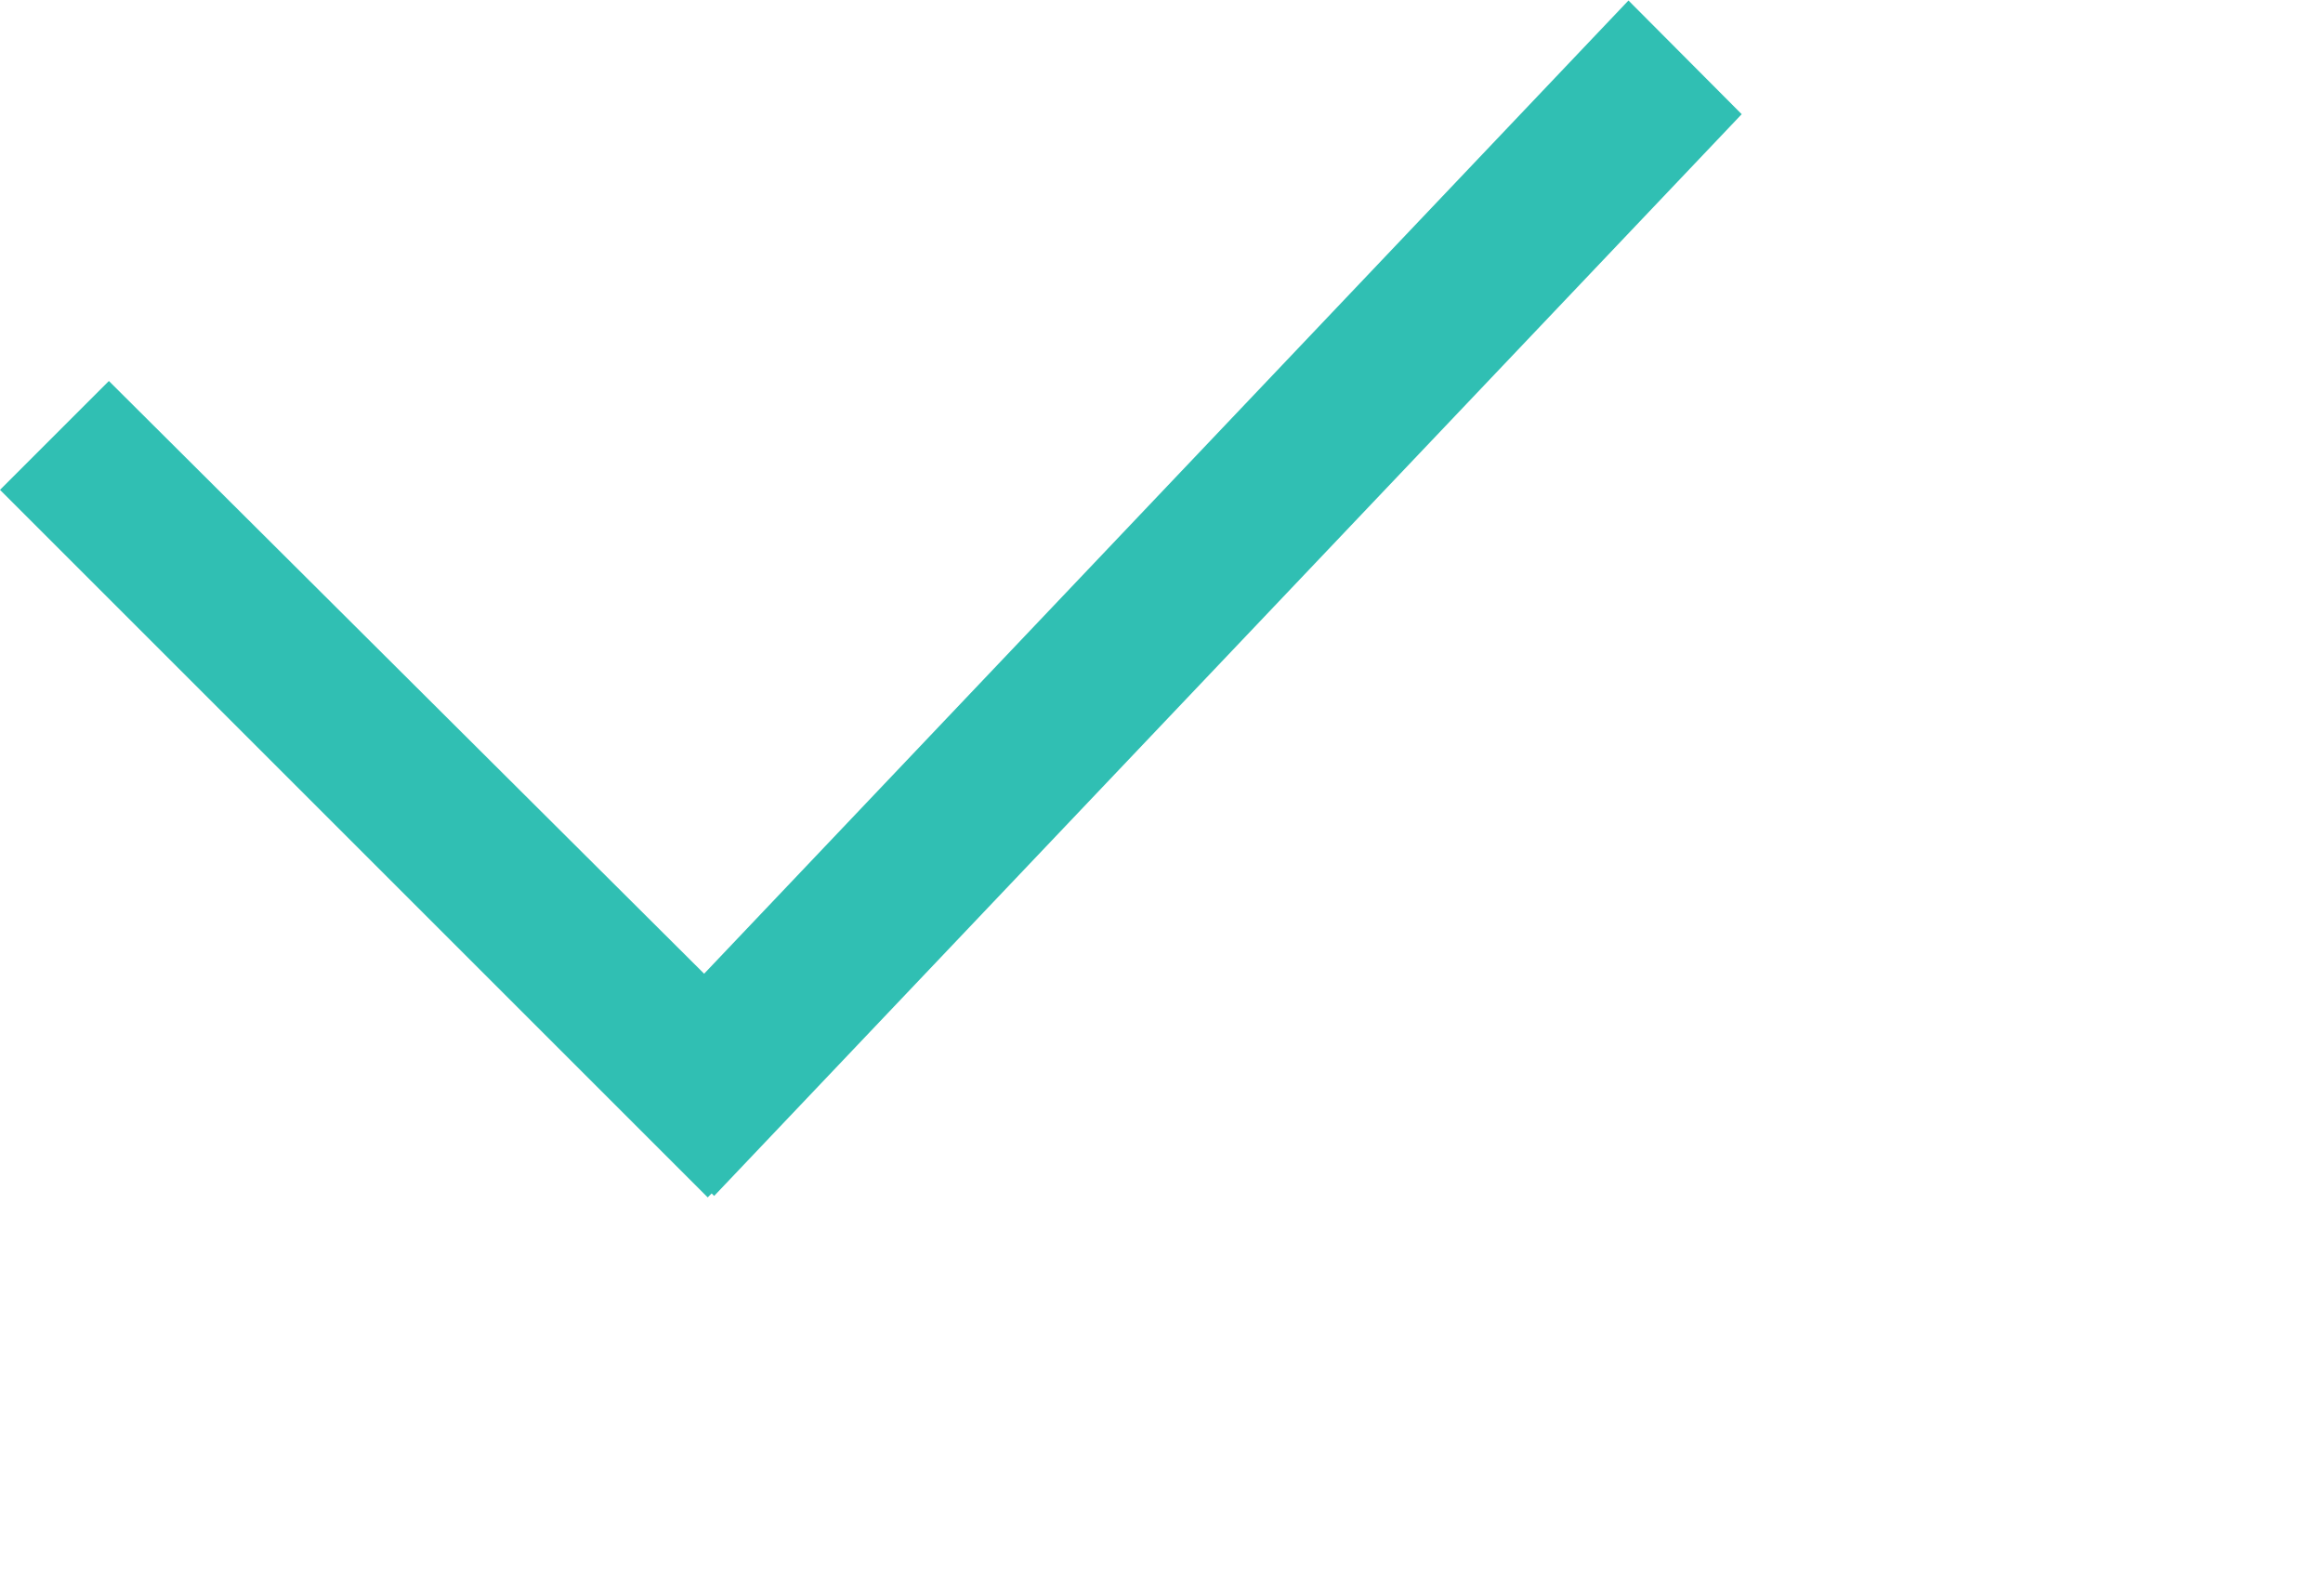 <svg 
 xmlns="http://www.w3.org/2000/svg"
 xmlns:xlink="http://www.w3.org/1999/xlink"
 width="1.129cm" height="0.776cm">
<path fill-rule="evenodd"  fill="rgb(48, 191, 179)"
 d="M31.993,2.098 L13.118,21.973 L13.072,21.927 L13.000,22.000 L-0.000,9.000 L2.000,7.000 L12.934,17.890 L29.913,0.009 L31.993,2.098 Z"/>
</svg>